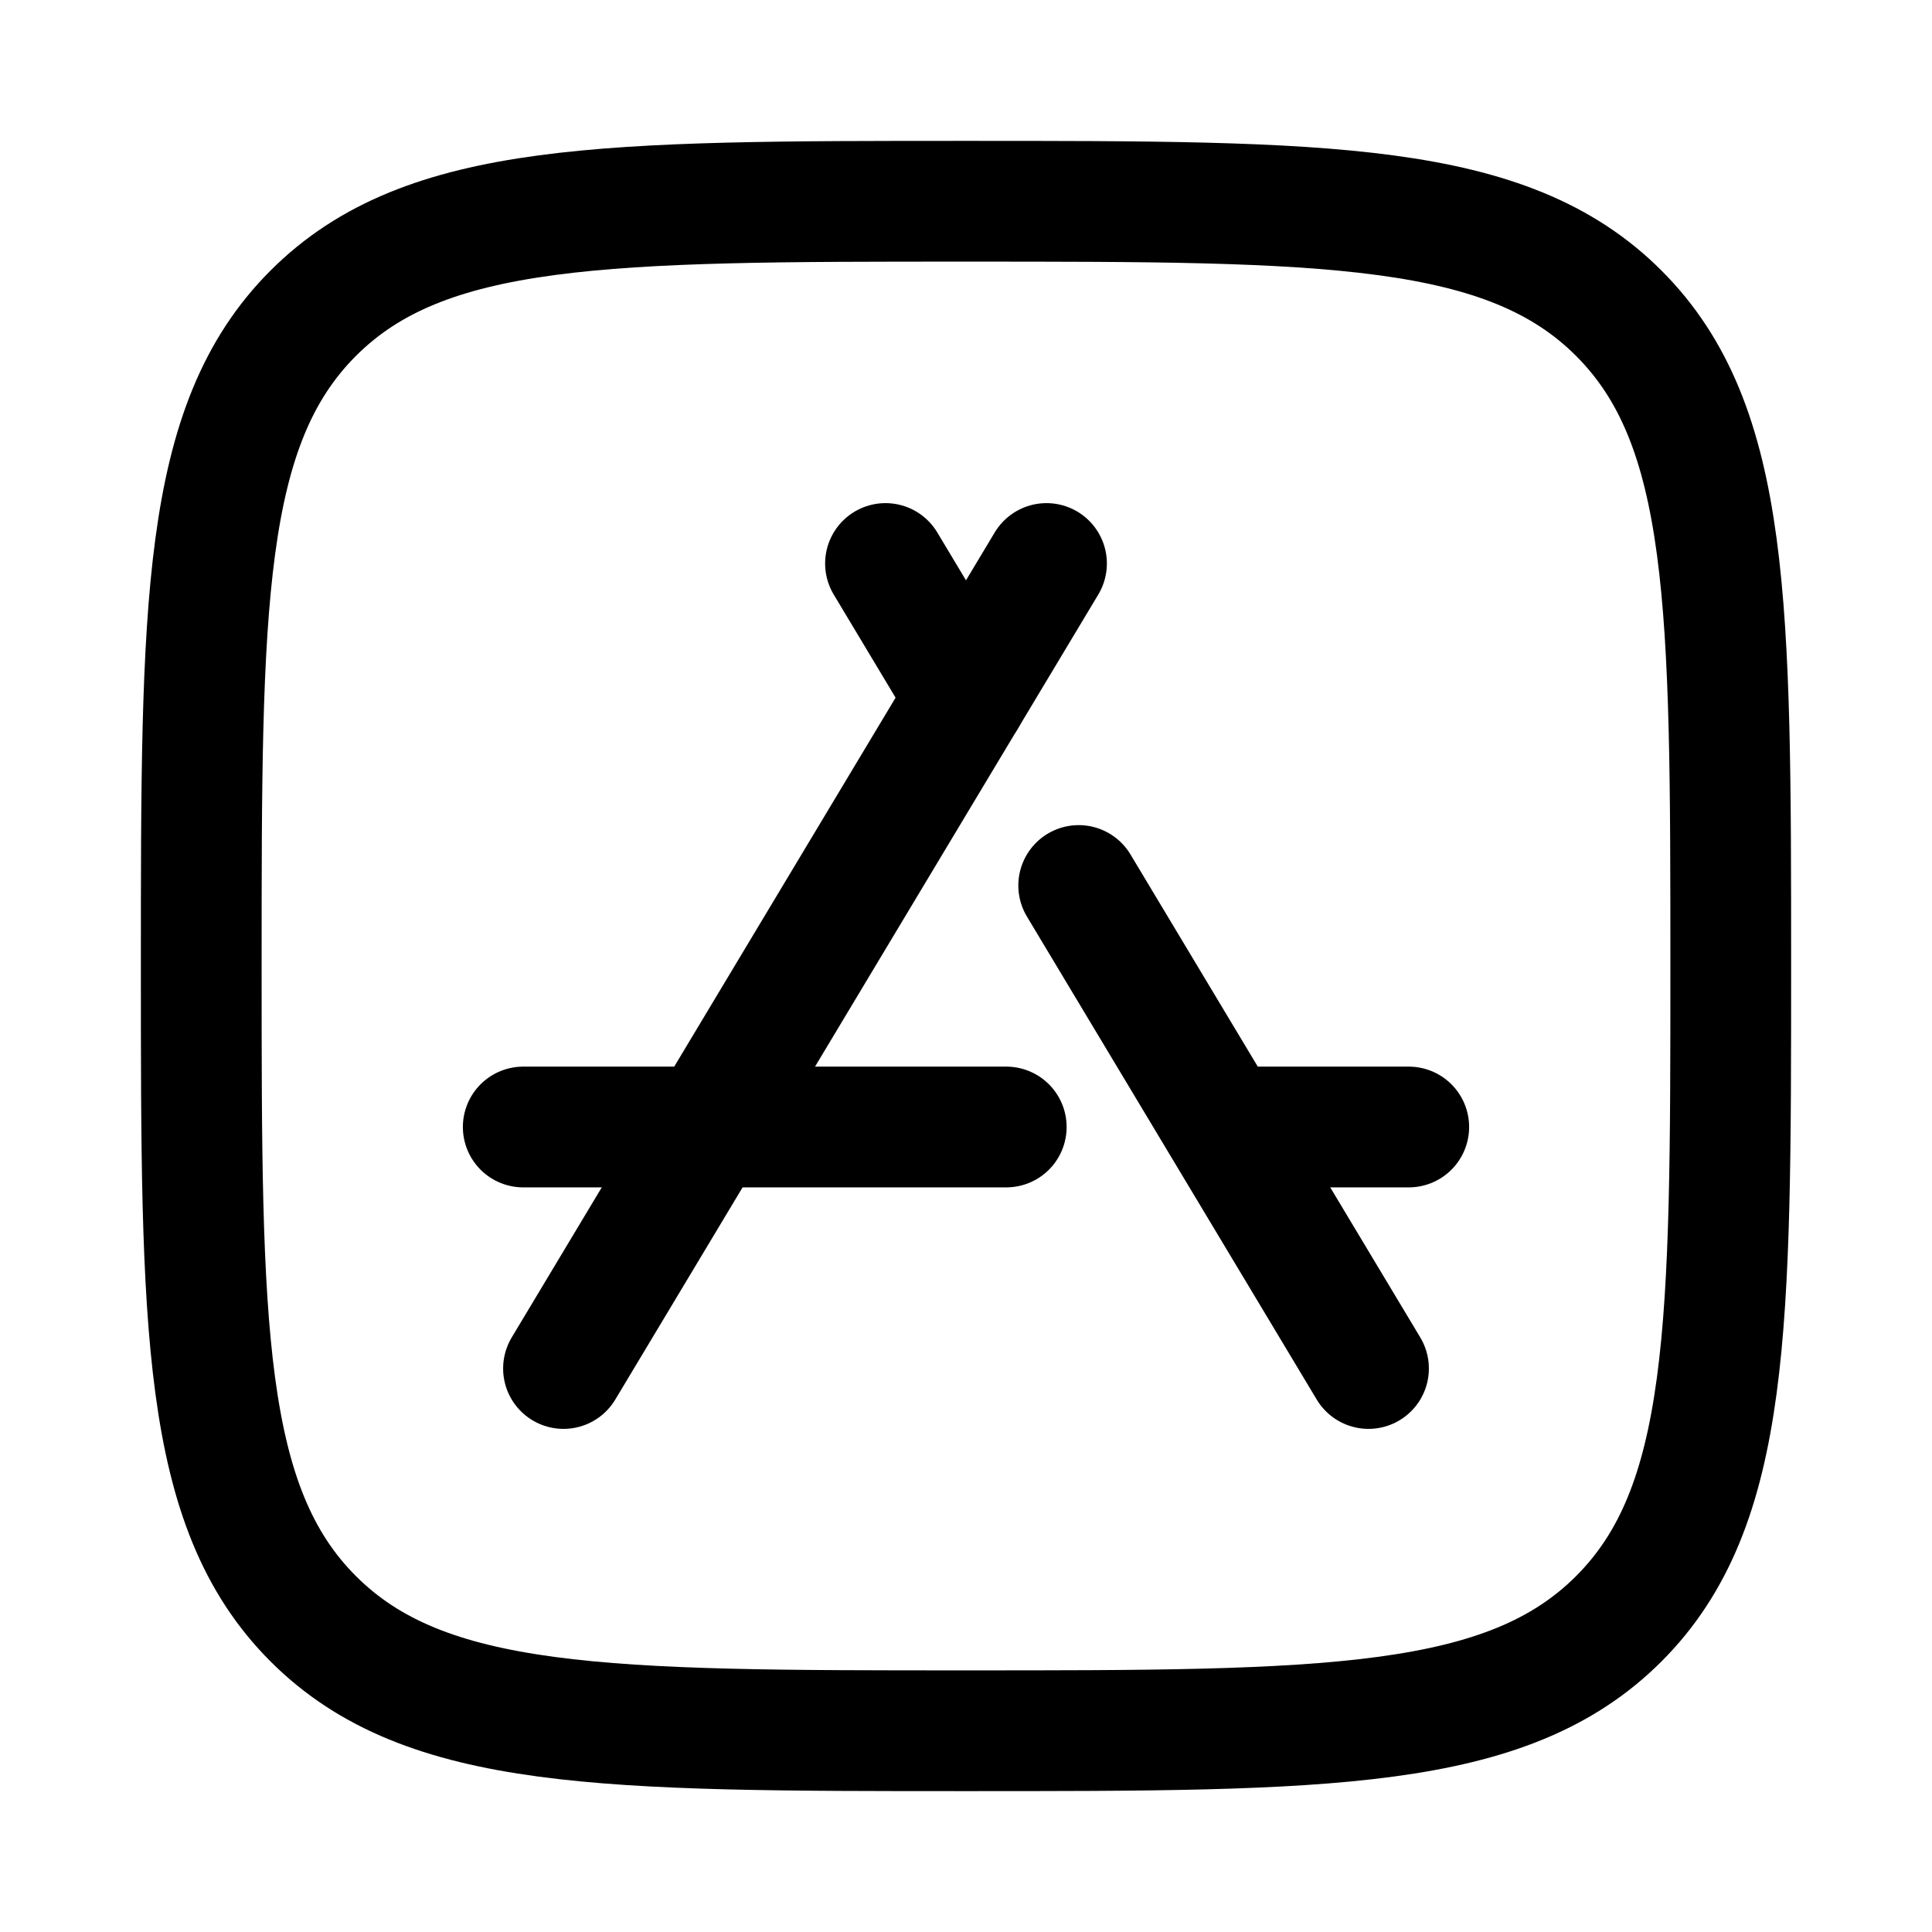 <svg xmlns="http://www.w3.org/2000/svg" viewBox="0 0 24 24" width="24" height="24" color="#000000" fill="none">
    <path d="M2.5 12C2.5 7.522 2.5 5.282 3.891 3.891C5.282 2.5 7.522 2.5 12 2.5C16.478 2.5 18.718 2.5 20.109 3.891C21.5 5.282 21.5 7.522 21.5 12C21.5 16.478 21.5 18.718 20.109 20.109C18.718 21.5 16.478 21.5 12 21.5C7.522 21.5 5.282 21.5 3.891 20.109C2.5 18.718 2.5 16.478 2.5 12Z" stroke="currentColor" stroke-width="1.5" stroke-linejoin="round" />
    <path d="M11 7L12 8.667M17 17L13.4 11" stroke="currentColor" stroke-width="1.5" stroke-linecap="round" stroke-linejoin="round" />
    <path d="M13 7L7 17" stroke="currentColor" stroke-width="1.5" stroke-linecap="round" stroke-linejoin="round" />
    <path d="M6.5 14H12.5M17.5 14L15.5 14" stroke="currentColor" stroke-width="1.5" stroke-linecap="round" stroke-linejoin="round" />
</svg>